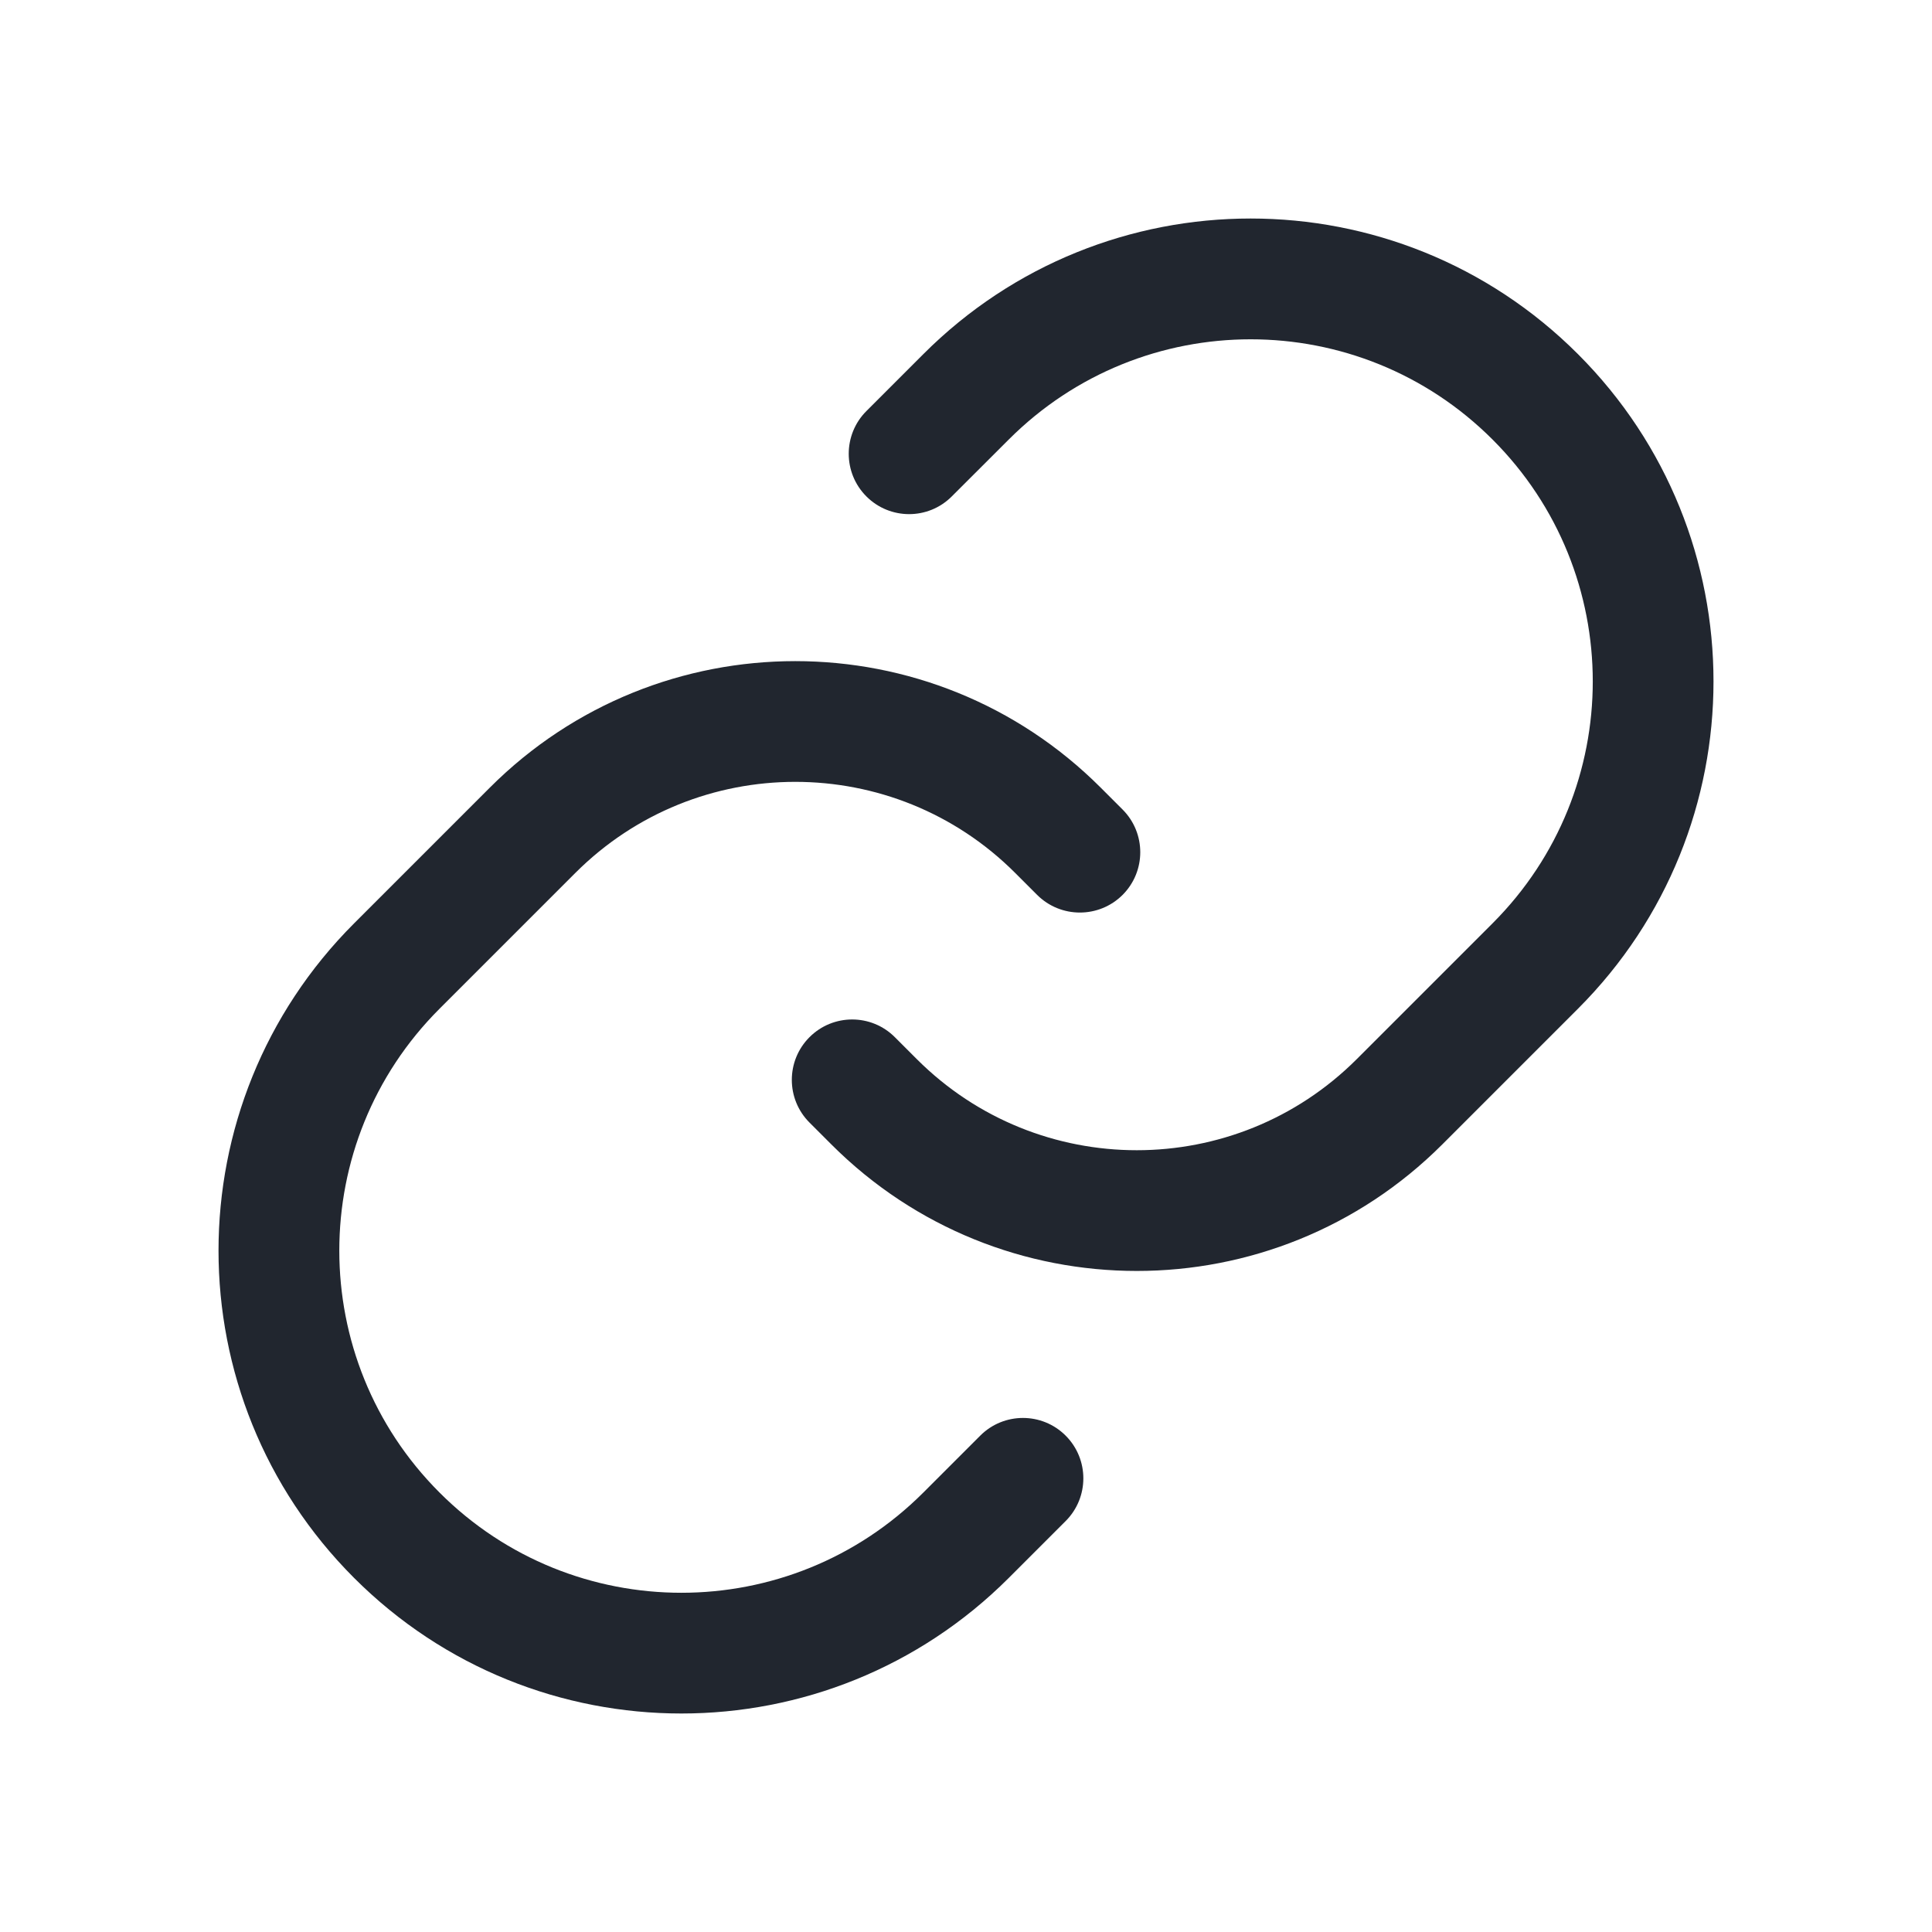 <svg width="24" height="24" viewBox="0 0 24 24" fill="none" xmlns="http://www.w3.org/2000/svg">
<path fill-rule="evenodd" clip-rule="evenodd" d="M19.602 4.399C17.356 2.153 13.715 2.153 11.47 4.399L10.763 5.106C10.47 5.399 10.47 5.874 10.763 6.167C11.056 6.46 11.531 6.46 11.823 6.167L12.531 5.46C14.19 3.8 16.881 3.8 18.541 5.46C20.201 7.119 20.201 9.81 18.541 11.47L16.855 13.156C15.345 14.666 12.898 14.666 11.388 13.156L11.116 12.884C10.823 12.591 10.349 12.591 10.056 12.884C9.763 13.177 9.763 13.652 10.056 13.945L10.328 14.217C12.423 16.312 15.82 16.312 17.916 14.217L19.602 12.531C21.847 10.285 21.847 6.644 19.602 4.399ZM7.146 10.845C8.655 9.335 11.103 9.335 12.612 10.845L12.884 11.117C13.177 11.409 13.652 11.409 13.945 11.117C14.238 10.824 14.238 10.349 13.945 10.056L13.673 9.784C11.578 7.689 8.18 7.689 6.085 9.784L4.399 11.47C2.153 13.716 2.153 17.356 4.399 19.602C6.644 21.847 10.285 21.847 12.531 19.602L13.238 18.895C13.531 18.602 13.531 18.127 13.238 17.834C12.945 17.541 12.47 17.541 12.177 17.834L11.47 18.541C9.81 20.201 7.119 20.201 5.46 18.541C3.8 16.881 3.8 14.19 5.46 12.531L7.146 10.845Z" fill="#21262F"/>
</svg>
